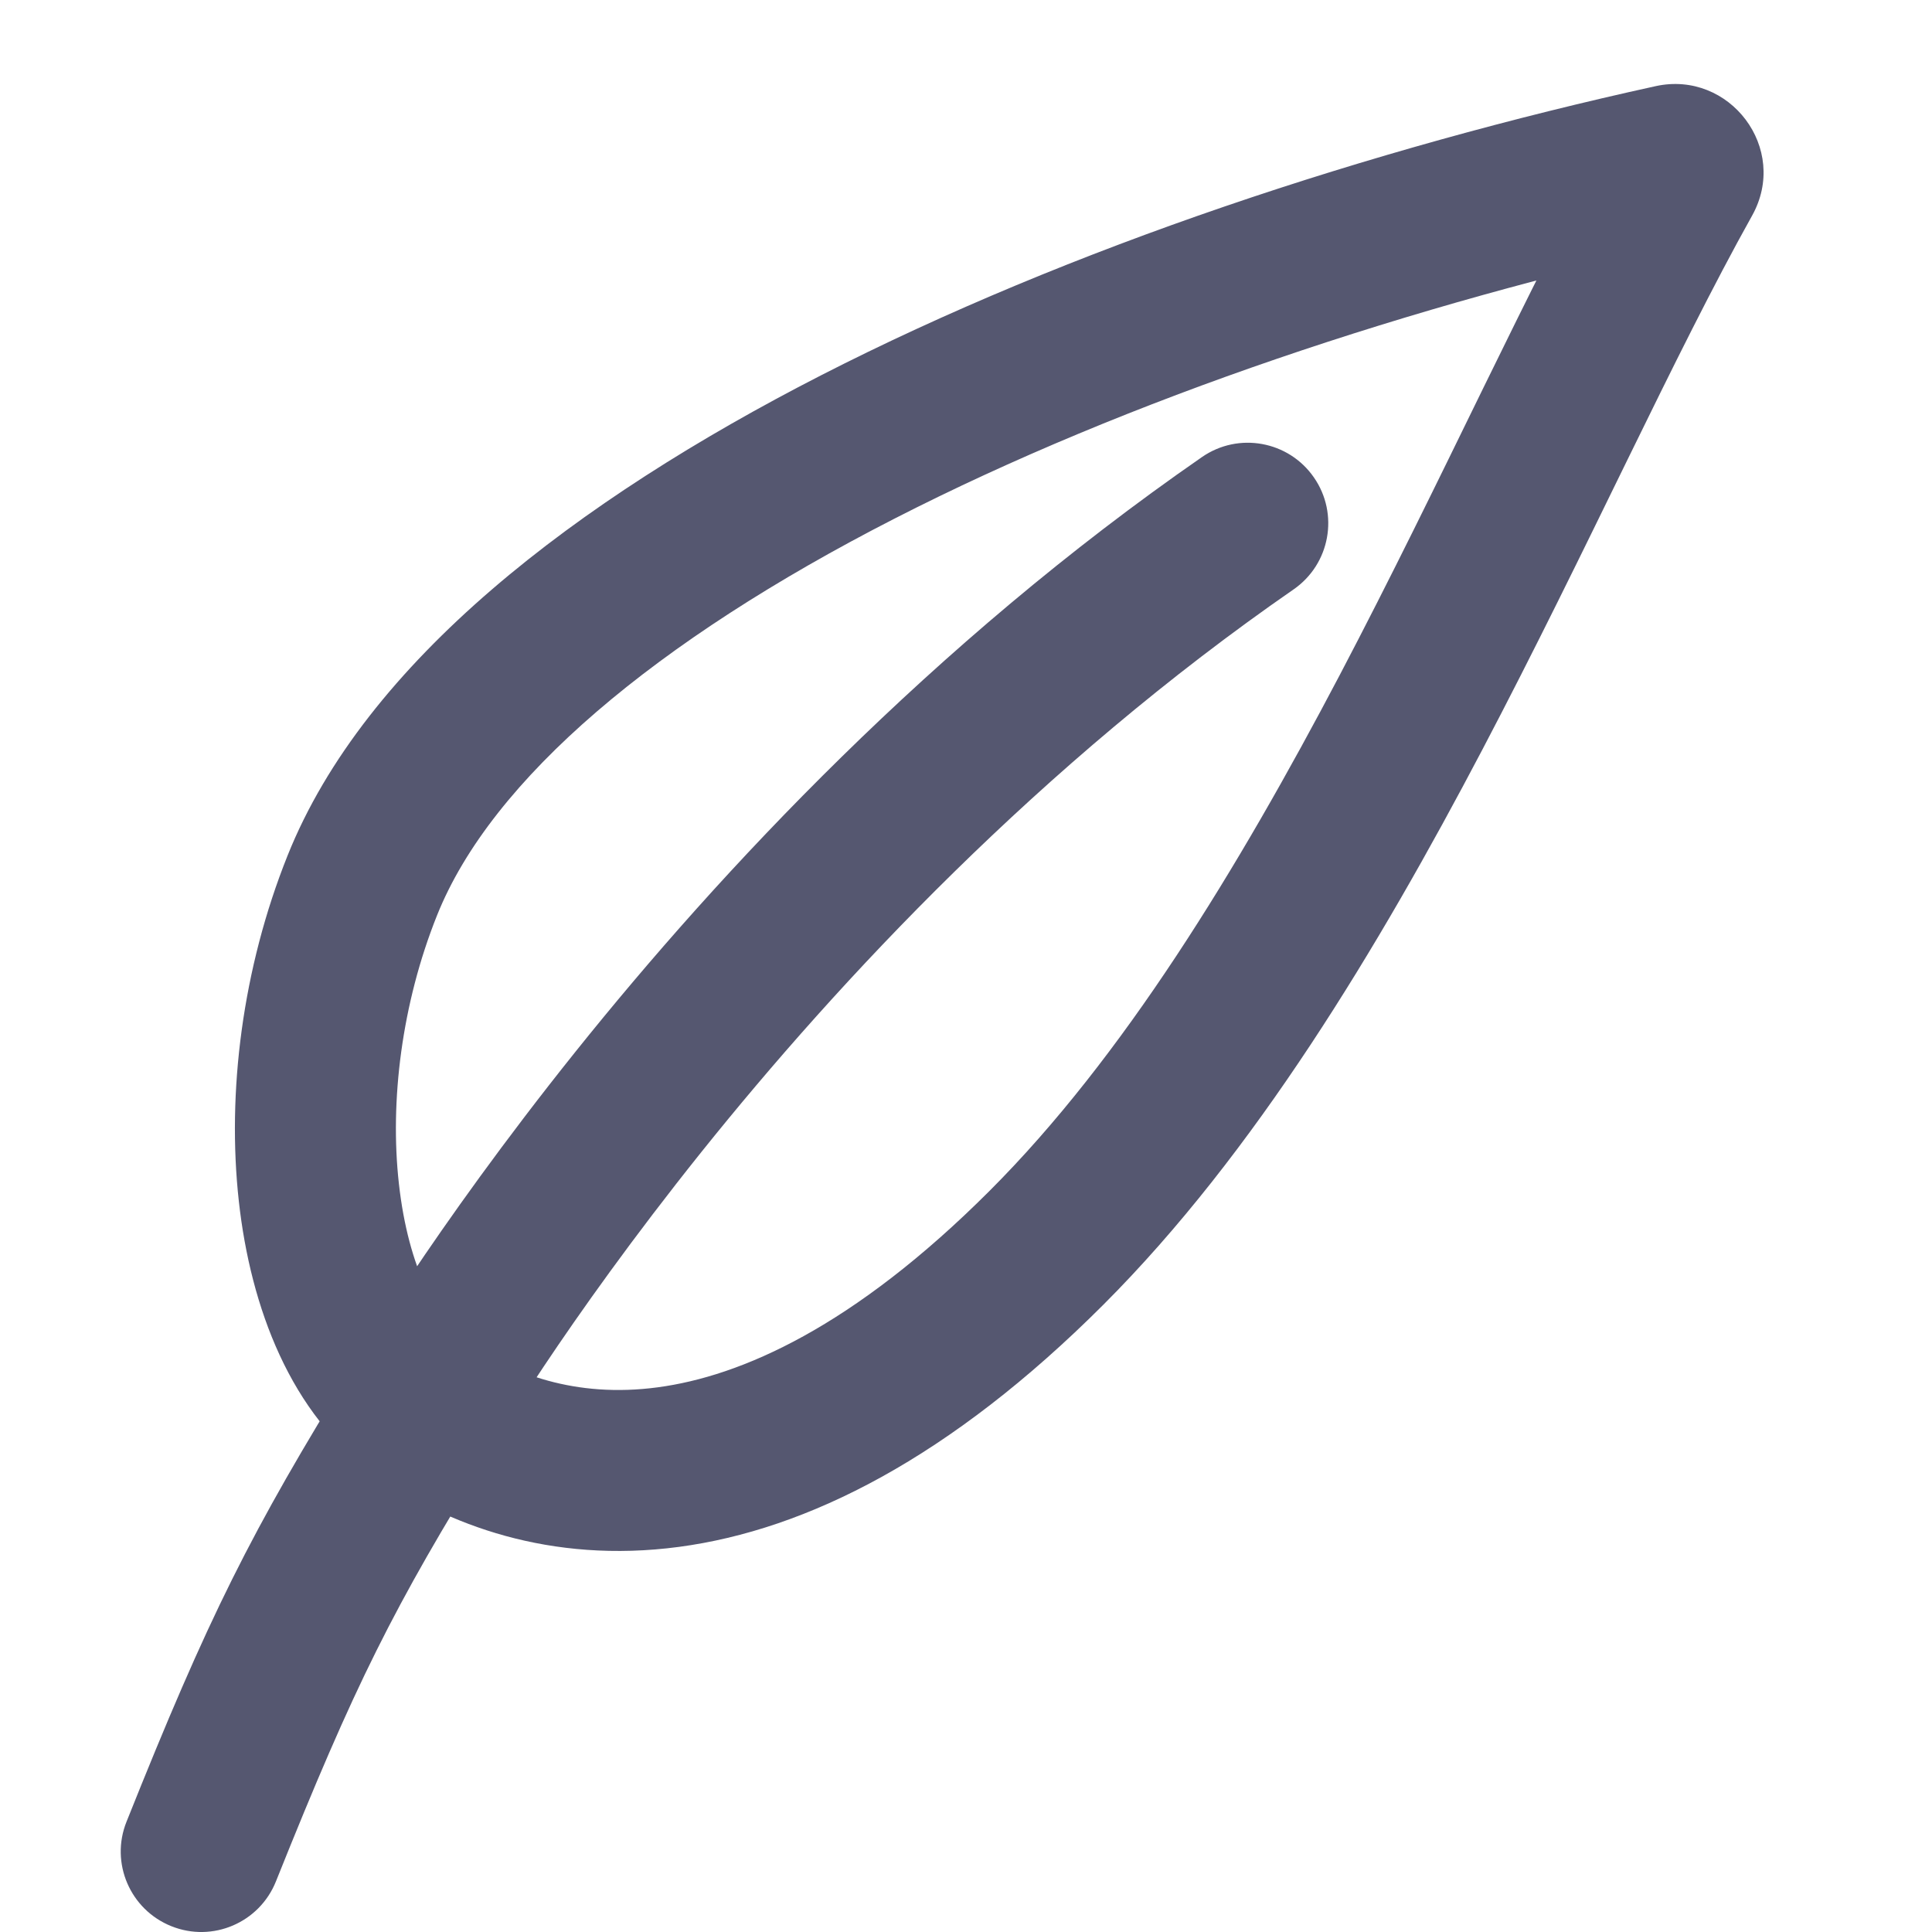<svg width="24" height="24" viewBox="0 0 24 24" fill="none" xmlns="http://www.w3.org/2000/svg">
<path d="M4.5 11L3.572 10.629L4.5 11ZM16.069 7.322C16.523 7.008 16.637 6.385 16.322 5.931C16.008 5.477 15.385 5.363 14.931 5.678L16.069 7.322ZM1.572 22.629C1.366 23.141 1.616 23.723 2.129 23.928C2.641 24.134 3.223 23.884 3.428 23.371L1.572 22.629ZM20.782 2.047L20.996 3.024L20.782 2.047ZM20.891 2.193L20.018 1.705L20.891 2.193ZM20.568 1.07C17.033 1.845 13.288 3.081 10.198 4.663C7.164 6.217 4.537 8.216 3.572 10.629L5.429 11.371C6.107 9.675 8.149 7.959 11.109 6.444C14.013 4.957 17.588 3.771 20.996 3.024L20.568 1.07ZM3.572 10.629C3.011 12.03 2.817 13.57 2.967 14.923C3.112 16.235 3.611 17.578 4.662 18.318L5.813 16.682C5.443 16.422 5.073 15.765 4.955 14.702C4.841 13.68 4.989 12.47 5.429 11.371L3.572 10.629ZM4.662 18.318C5.545 18.939 6.834 19.429 8.434 19.216C10.024 19.004 11.801 18.113 13.707 16.207L12.293 14.793C10.599 16.487 9.205 17.096 8.169 17.234C7.143 17.371 6.35 17.061 5.813 16.682L4.662 18.318ZM13.707 16.207C15.586 14.328 17.121 11.774 18.414 9.313C19.064 8.076 19.665 6.84 20.219 5.707C20.777 4.566 21.285 3.538 21.764 2.681L20.018 1.705C19.508 2.618 18.977 3.695 18.422 4.828C17.864 5.97 17.277 7.177 16.644 8.383C15.37 10.807 13.949 13.137 12.293 14.793L13.707 16.207ZM5.237 17.5C6.103 18.001 6.103 18.001 6.103 18.001C6.103 18.001 6.102 18.001 6.102 18.002C6.102 18.002 6.102 18.002 6.103 18.001C6.103 18.001 6.103 18 6.104 17.999C6.105 17.997 6.107 17.994 6.11 17.988C6.116 17.978 6.126 17.962 6.139 17.939C6.166 17.895 6.207 17.827 6.262 17.739C6.372 17.561 6.538 17.299 6.758 16.97C7.199 16.31 7.856 15.381 8.711 14.313C10.427 12.172 12.924 9.499 16.069 7.322L14.931 5.678C11.576 8.001 8.941 10.828 7.151 13.062C6.254 14.182 5.563 15.159 5.095 15.858C4.861 16.208 4.683 16.49 4.562 16.685C4.501 16.783 4.455 16.859 4.423 16.912C4.407 16.939 4.395 16.959 4.386 16.974C4.382 16.981 4.379 16.987 4.376 16.991C4.375 16.993 4.374 16.995 4.373 16.996C4.373 16.997 4.373 16.997 4.372 16.998C4.372 16.998 4.372 16.998 4.372 16.998C4.372 16.999 4.372 16.999 5.237 17.5ZM4.387 16.974C3.116 19.029 2.59 20.081 1.572 22.629L3.428 23.371C4.41 20.919 4.884 19.971 6.088 18.026L4.387 16.974ZM20.996 3.024C20.248 3.188 19.635 2.391 20.018 1.705L21.764 2.681C22.232 1.845 21.485 0.869 20.568 1.07L20.996 3.024Z" fill="#555770"/>
</svg>
